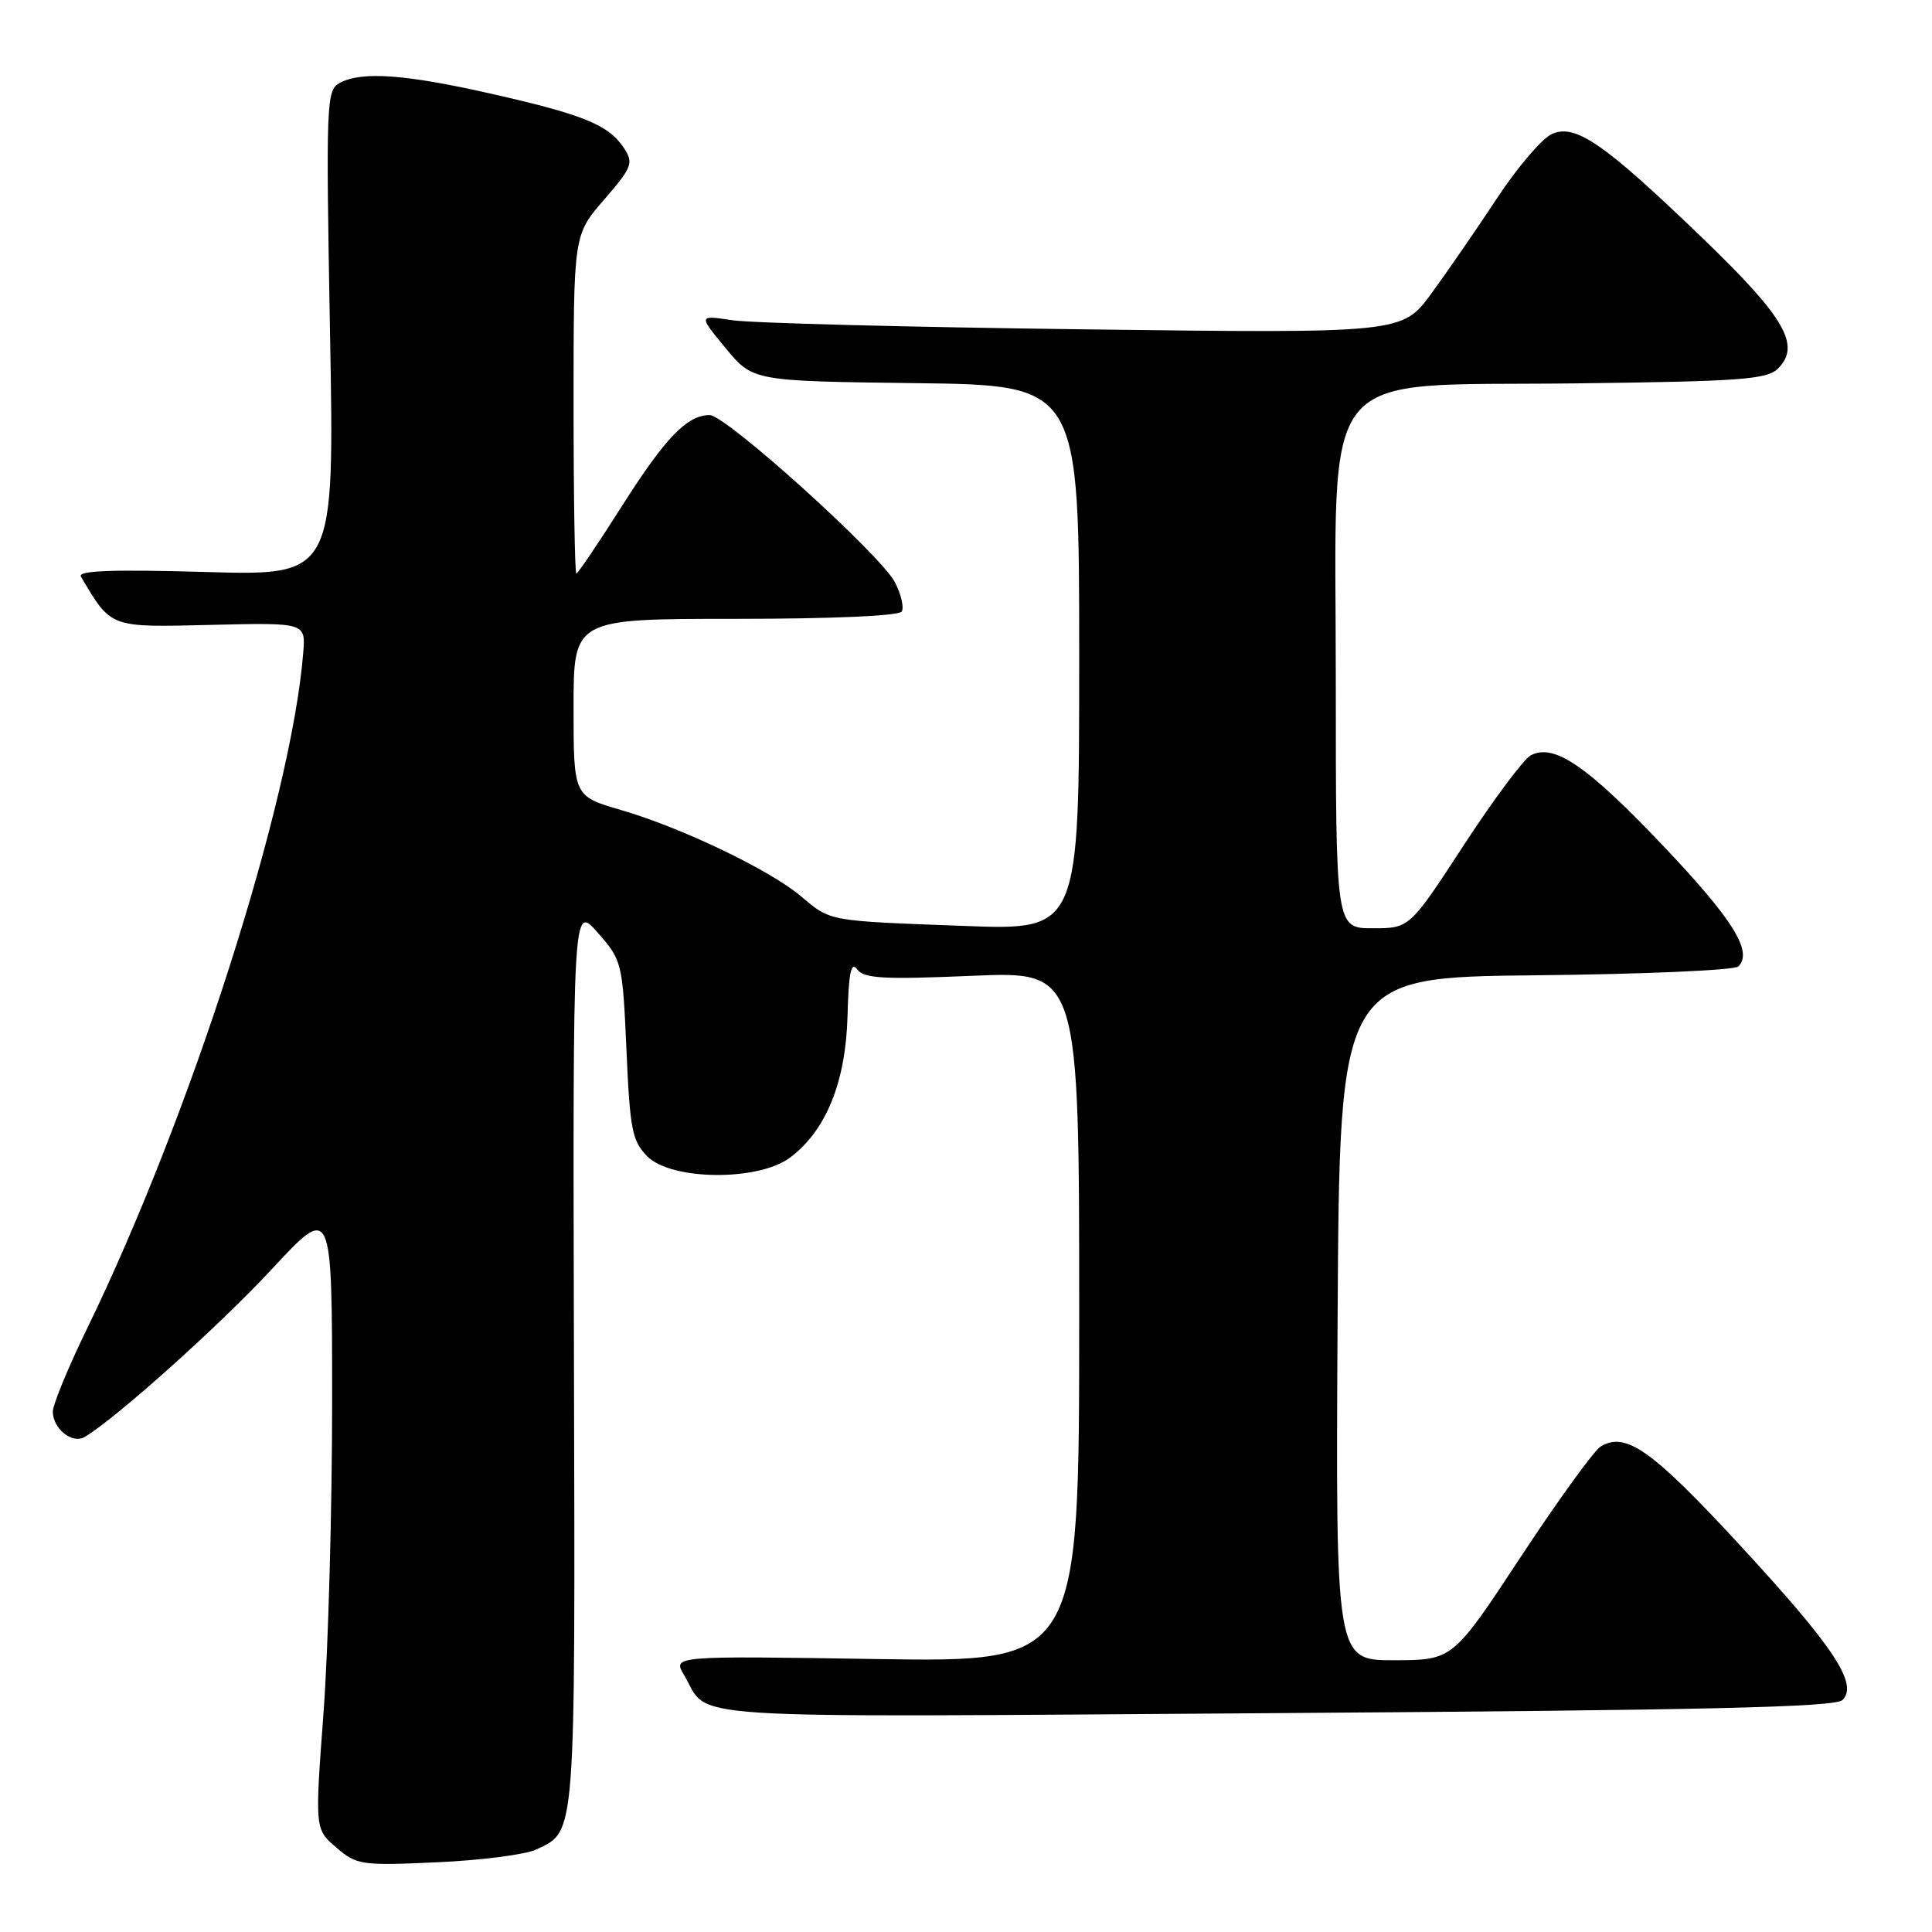 <?xml version="1.0" encoding="UTF-8" standalone="no"?>
<!DOCTYPE svg PUBLIC "-//W3C//DTD SVG 1.1//EN" "http://www.w3.org/Graphics/SVG/1.1/DTD/svg11.dtd" >
<svg xmlns="http://www.w3.org/2000/svg" xmlns:xlink="http://www.w3.org/1999/xlink" version="1.1" viewBox="0 0 256 256">
 <g >
 <path fill="currentColor"
d=" M 71.05 245.07 C 76.34 242.56 76.22 244.19 76.05 179.76 C 75.90 119.82 75.90 119.82 79.19 123.57 C 82.43 127.26 82.49 127.51 83.01 139.14 C 83.47 149.72 83.77 151.21 85.79 153.24 C 88.99 156.43 100.47 156.53 104.67 153.40 C 109.45 149.83 112.06 143.40 112.30 134.66 C 112.45 128.89 112.77 127.34 113.58 128.44 C 114.47 129.66 117.02 129.80 128.83 129.30 C 143.00 128.69 143.00 128.69 143.00 174.47 C 143.00 220.25 143.00 220.25 116.06 219.83 C 89.13 219.41 89.13 219.41 90.64 221.95 C 94.20 227.96 87.76 227.55 168.70 227.00 C 225.86 226.61 243.19 226.22 244.14 225.26 C 246.26 223.14 243.02 218.24 230.48 204.67 C 218.89 192.12 215.41 189.66 212.10 191.67 C 211.22 192.20 206.45 198.79 201.50 206.31 C 192.50 219.97 192.50 219.97 184.74 219.99 C 176.98 220.00 176.98 220.00 177.24 174.75 C 177.50 129.50 177.50 129.50 203.47 129.23 C 217.75 129.09 229.84 128.56 230.34 128.06 C 232.31 126.09 229.61 121.79 220.26 111.95 C 210.25 101.42 205.89 98.46 202.83 100.09 C 201.89 100.59 197.90 105.95 193.95 112.00 C 186.78 123.00 186.78 123.00 181.89 123.00 C 177.00 123.00 177.00 123.00 177.00 90.20 C 177.00 47.60 174.10 51.21 208.72 50.80 C 230.65 50.54 234.15 50.28 235.60 48.83 C 238.65 45.77 236.54 42.10 225.71 31.66 C 212.50 18.94 208.74 16.34 205.61 17.77 C 204.32 18.36 201.09 22.14 198.43 26.17 C 195.77 30.20 191.85 35.90 189.71 38.83 C 185.81 44.17 185.81 44.17 143.66 43.64 C 120.47 43.35 99.48 42.81 97.02 42.43 C 92.53 41.75 92.53 41.75 96.14 46.12 C 99.76 50.50 99.76 50.50 121.38 50.77 C 143.00 51.04 143.00 51.04 143.00 87.15 C 143.00 123.27 143.00 123.27 127.75 122.69 C 109.52 122.01 110.12 122.12 106.07 118.71 C 101.94 115.24 90.27 109.65 82.25 107.32 C 76.00 105.50 76.00 105.50 76.00 93.75 C 76.00 82.00 76.00 82.00 97.44 82.00 C 110.22 82.00 119.12 81.61 119.48 81.03 C 119.81 80.50 119.41 78.75 118.58 77.15 C 116.69 73.51 96.19 55.00 94.04 55.00 C 91.05 55.00 88.15 58.01 82.44 67.01 C 79.31 71.95 76.57 76.00 76.37 76.00 C 76.17 76.00 76.00 65.90 76.00 53.56 C 76.00 31.12 76.00 31.12 80.05 26.45 C 83.76 22.16 83.98 21.60 82.69 19.64 C 80.68 16.57 77.39 15.21 65.26 12.46 C 53.68 9.83 47.96 9.42 45.01 10.99 C 43.24 11.94 43.18 13.50 43.73 44.14 C 44.32 76.29 44.32 76.29 27.19 75.79 C 14.87 75.44 10.25 75.61 10.72 76.40 C 14.78 83.25 14.45 83.13 27.98 82.80 C 40.50 82.50 40.50 82.50 40.18 86.50 C 38.61 106.13 25.29 147.77 11.56 176.00 C 9.05 181.14 7.00 186.12 7.00 187.05 C 7.00 189.31 9.58 191.37 11.21 190.41 C 15.27 188.03 29.09 175.64 35.99 168.20 C 44.00 159.56 44.00 159.56 44.01 185.53 C 44.01 199.81 43.50 218.44 42.87 226.93 C 41.72 242.36 41.72 242.36 44.55 244.80 C 47.27 247.13 47.86 247.22 57.95 246.76 C 63.75 246.50 69.65 245.74 71.05 245.07 Z "/>
</g>
</svg>